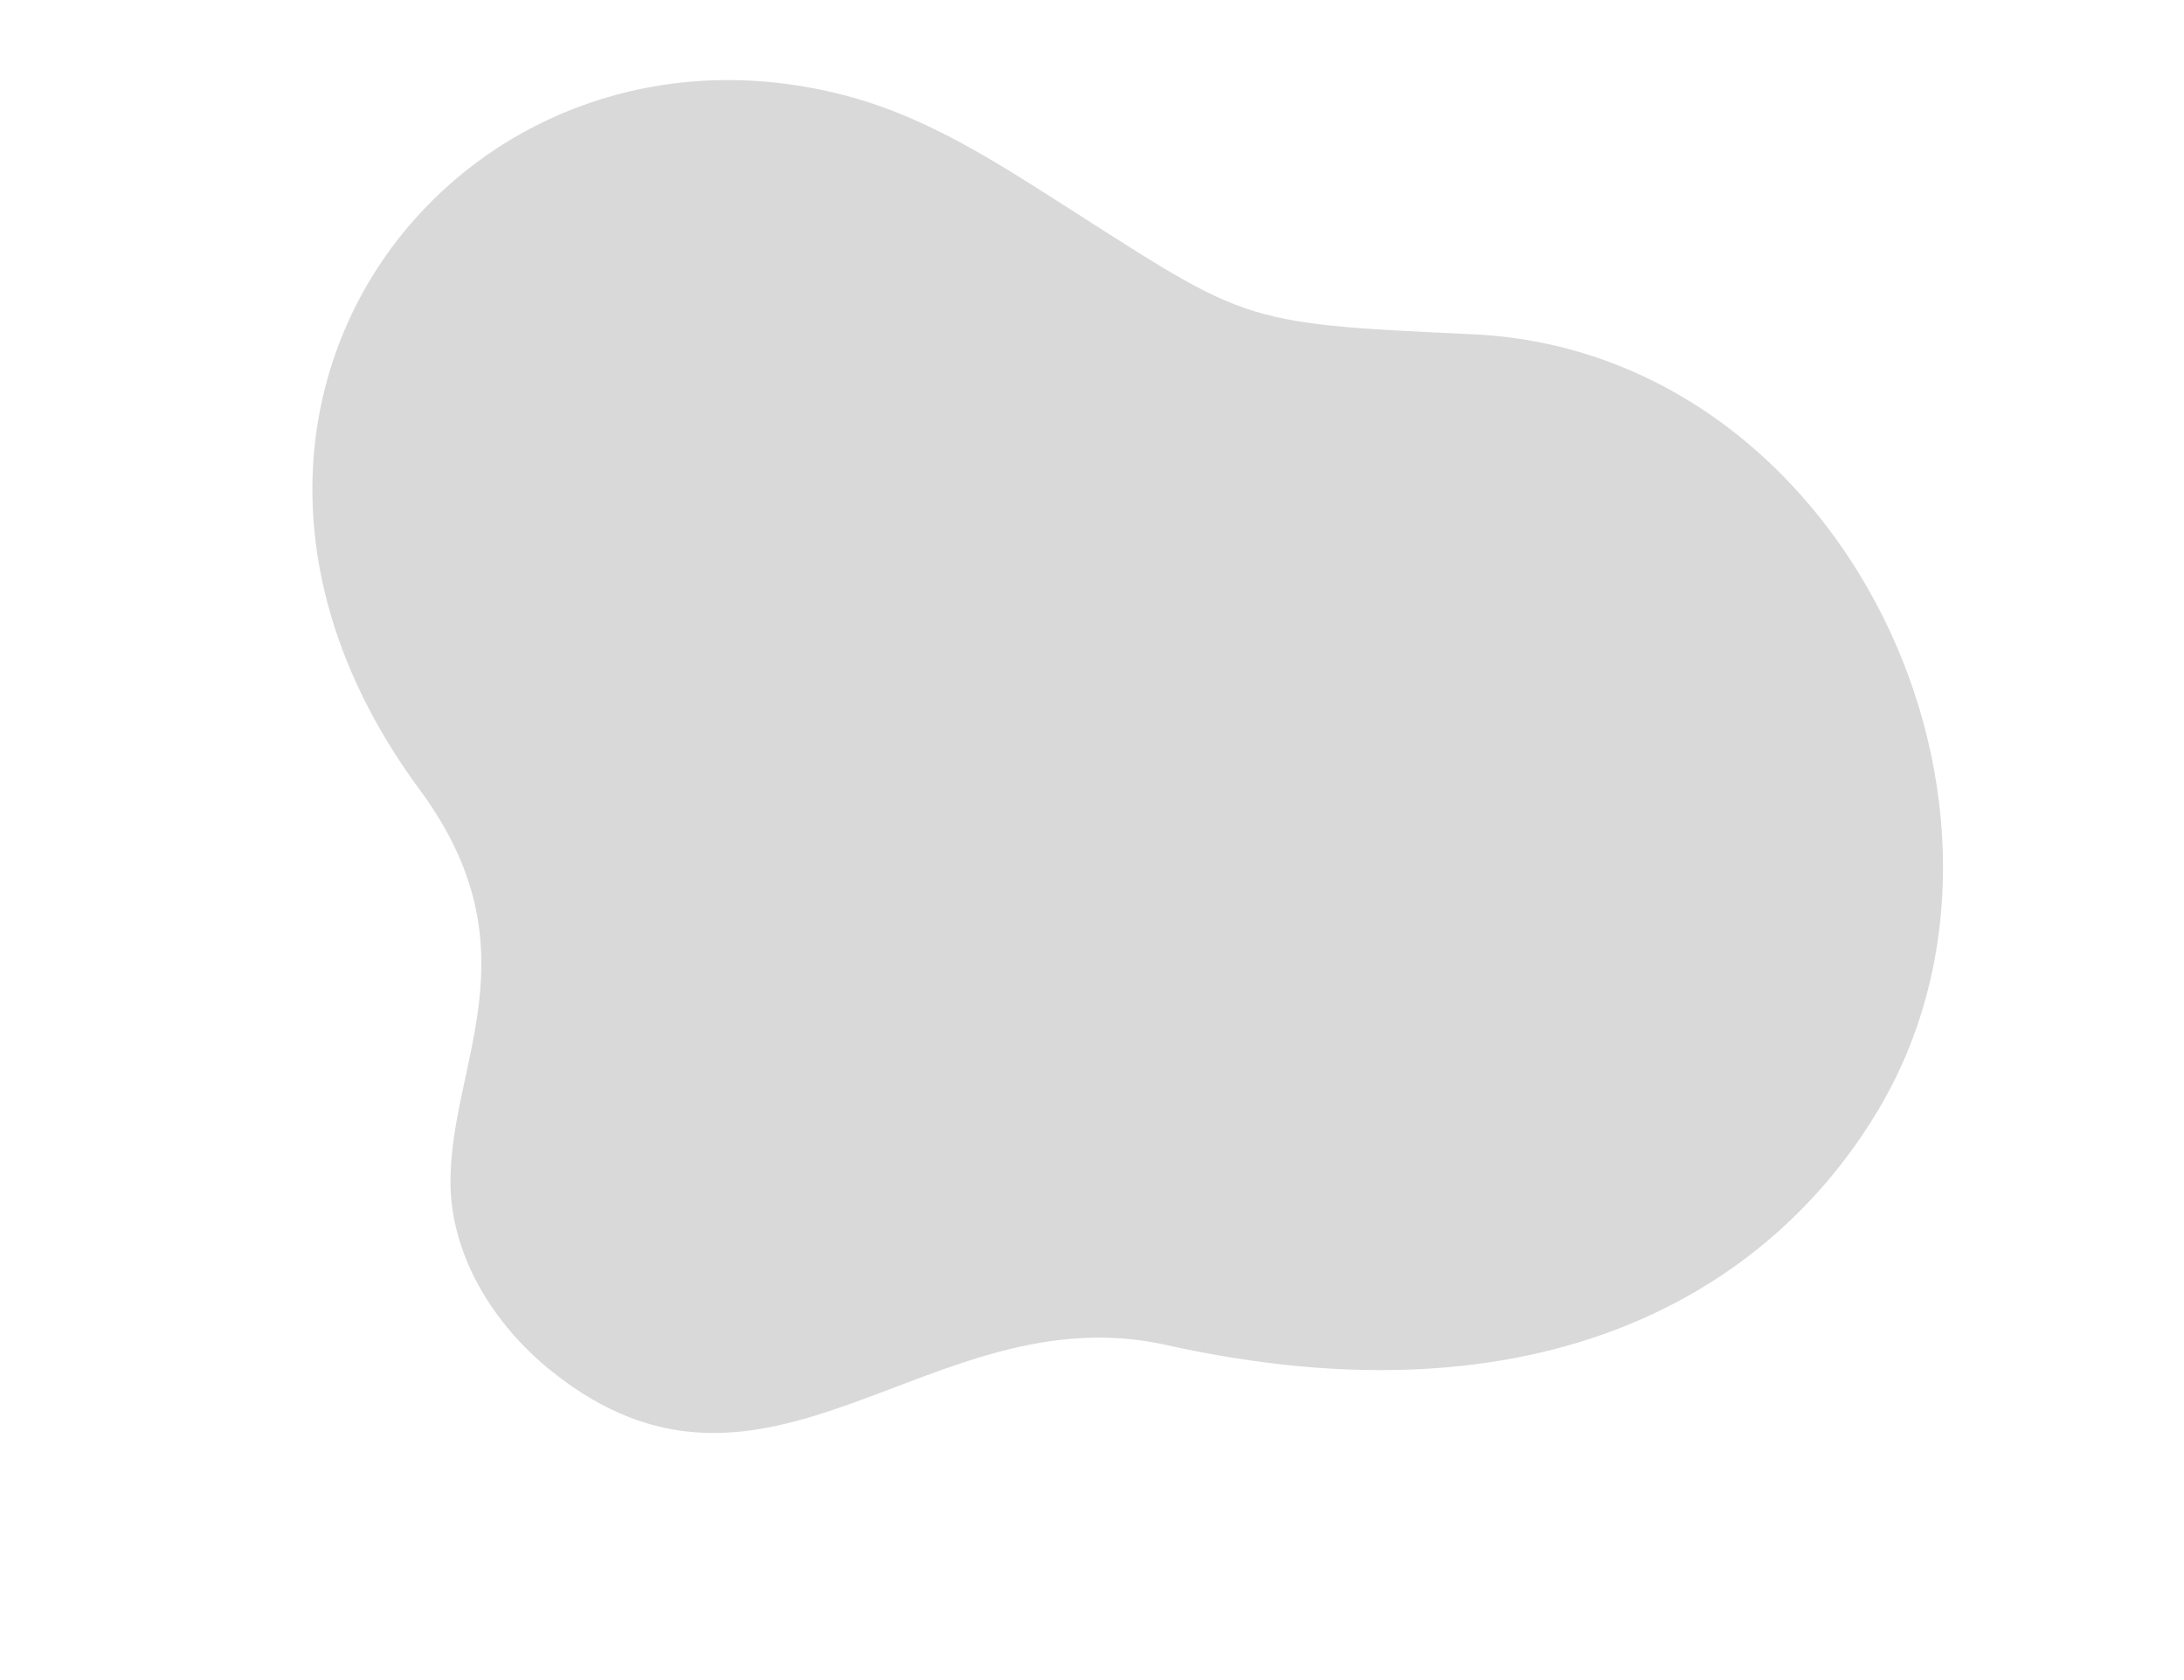 <svg xmlns="http://www.w3.org/2000/svg" xmlns:xlink="http://www.w3.org/1999/xlink" width="65" zoomAndPan="magnify" viewBox="0 0 48.75 37.5" height="50" preserveAspectRatio="xMidYMid meet" version="1.0"><defs><clipPath id="614e82a3c0"><path d="M 6 1 L 44 1 L 44 32 L 6 32 Z M 6 1 " clip-rule="nonzero"/></clipPath><clipPath id="734f10ba7b"><path d="M 20.715 42.719 L -1.828 12.203 L 28.09 -9.902 L 50.633 20.617 Z M 20.715 42.719 " clip-rule="nonzero"/></clipPath><clipPath id="15b84b1576"><path d="M 20.715 42.719 L -1.828 12.203 L 28.09 -9.902 L 50.633 20.617 Z M 20.715 42.719 " clip-rule="nonzero"/></clipPath></defs><g clip-path="url(#614e82a3c0)"><g clip-path="url(#734f10ba7b)"><g clip-path="url(#15b84b1576)"><path fill="#d9d9d9" d="M 9.367 17.625 C 5.883 12.906 6.52 7.992 9.238 4.914 C 11.441 2.418 15.004 1.129 18.844 2.125 C 20.422 2.531 21.816 3.352 23.242 4.258 C 27.898 7.215 27.469 7.211 32.875 7.461 C 41.199 7.848 45.957 18.098 41.898 24.82 C 39.48 28.832 34.43 31.887 26.027 30.02 C 20.77 28.848 17.145 34.473 12.316 30.609 C 10.984 29.543 10.051 27.984 10.055 26.363 C 10.059 23.715 11.992 21.176 9.367 17.625 " fill-opacity="1" fill-rule="evenodd"/></g></g></g></svg>